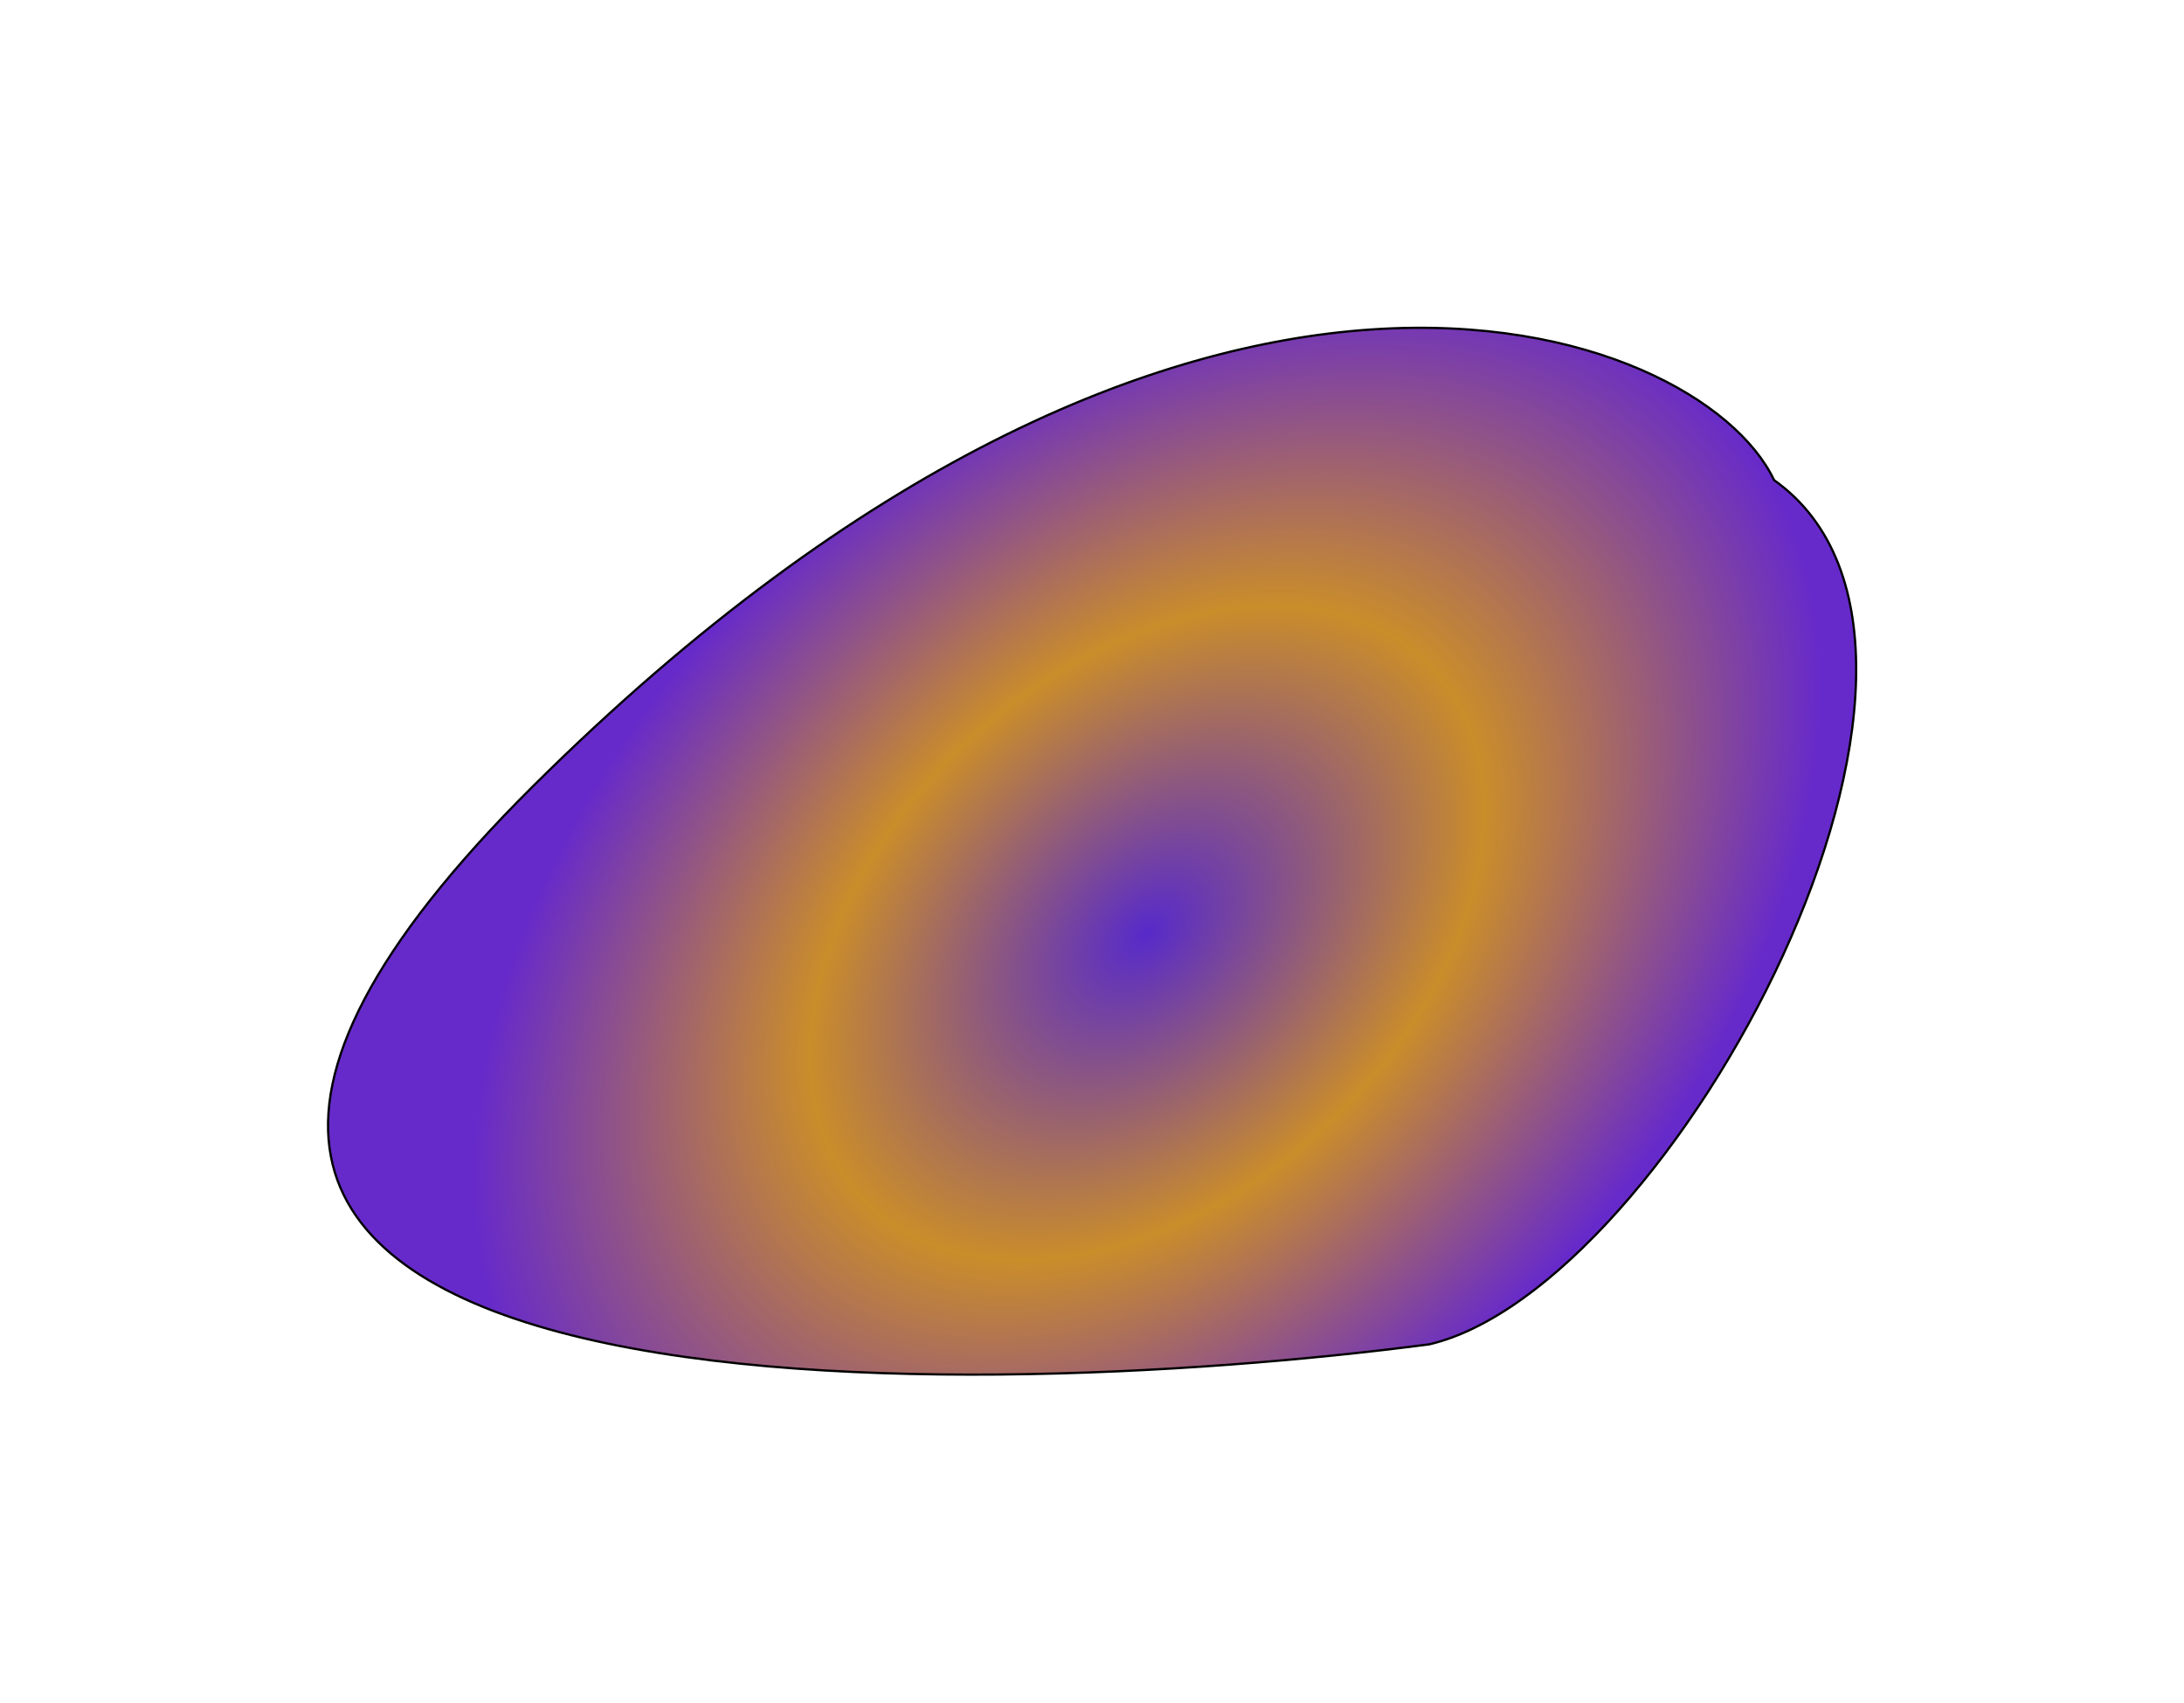 <svg width="967" height="754" viewBox="0 0 967 754" fill="none" xmlns="http://www.w3.org/2000/svg">
<g filter="url(#filter0_f_136_491)">
<path d="M236.302 347.736C-54.346 636.109 425.576 622.259 632.844 595.101C739.871 570.133 892.391 288.67 785.496 212.524C752.421 142.769 526.95 59.363 236.302 347.736Z" fill="url(#paint0_diamond_136_491)"/>
<path d="M236.302 347.736C-54.346 636.109 425.576 622.259 632.844 595.101C739.871 570.133 892.391 288.67 785.496 212.524C752.421 142.769 526.95 59.363 236.302 347.736Z" stroke="black"/>
</g>
<defs>
<filter id="filter0_f_136_491" x="0.747" y="0.61" width="965.602" height="752.401" filterUnits="userSpaceOnUse" color-interpolation-filters="sRGB">
<feFlood flood-opacity="0" result="BackgroundImageFix"/>
<feBlend mode="normal" in="SourceGraphic" in2="BackgroundImageFix" result="shape"/>
<feGaussianBlur stdDeviation="72" result="effect1_foregroundBlur_136_491"/>
</filter>
<radialGradient id="paint0_diamond_136_491" cx="0" cy="0" r="1" gradientUnits="userSpaceOnUse" gradientTransform="translate(508 413.096) rotate(47.184) scale(233.257 342.814)">
<stop stop-color="#572ACA"/>
<stop offset="0.5" stop-color="#CA8D2A"/>
<stop offset="1" stop-color="#672ACA"/>
</radialGradient>
</defs>
</svg>
